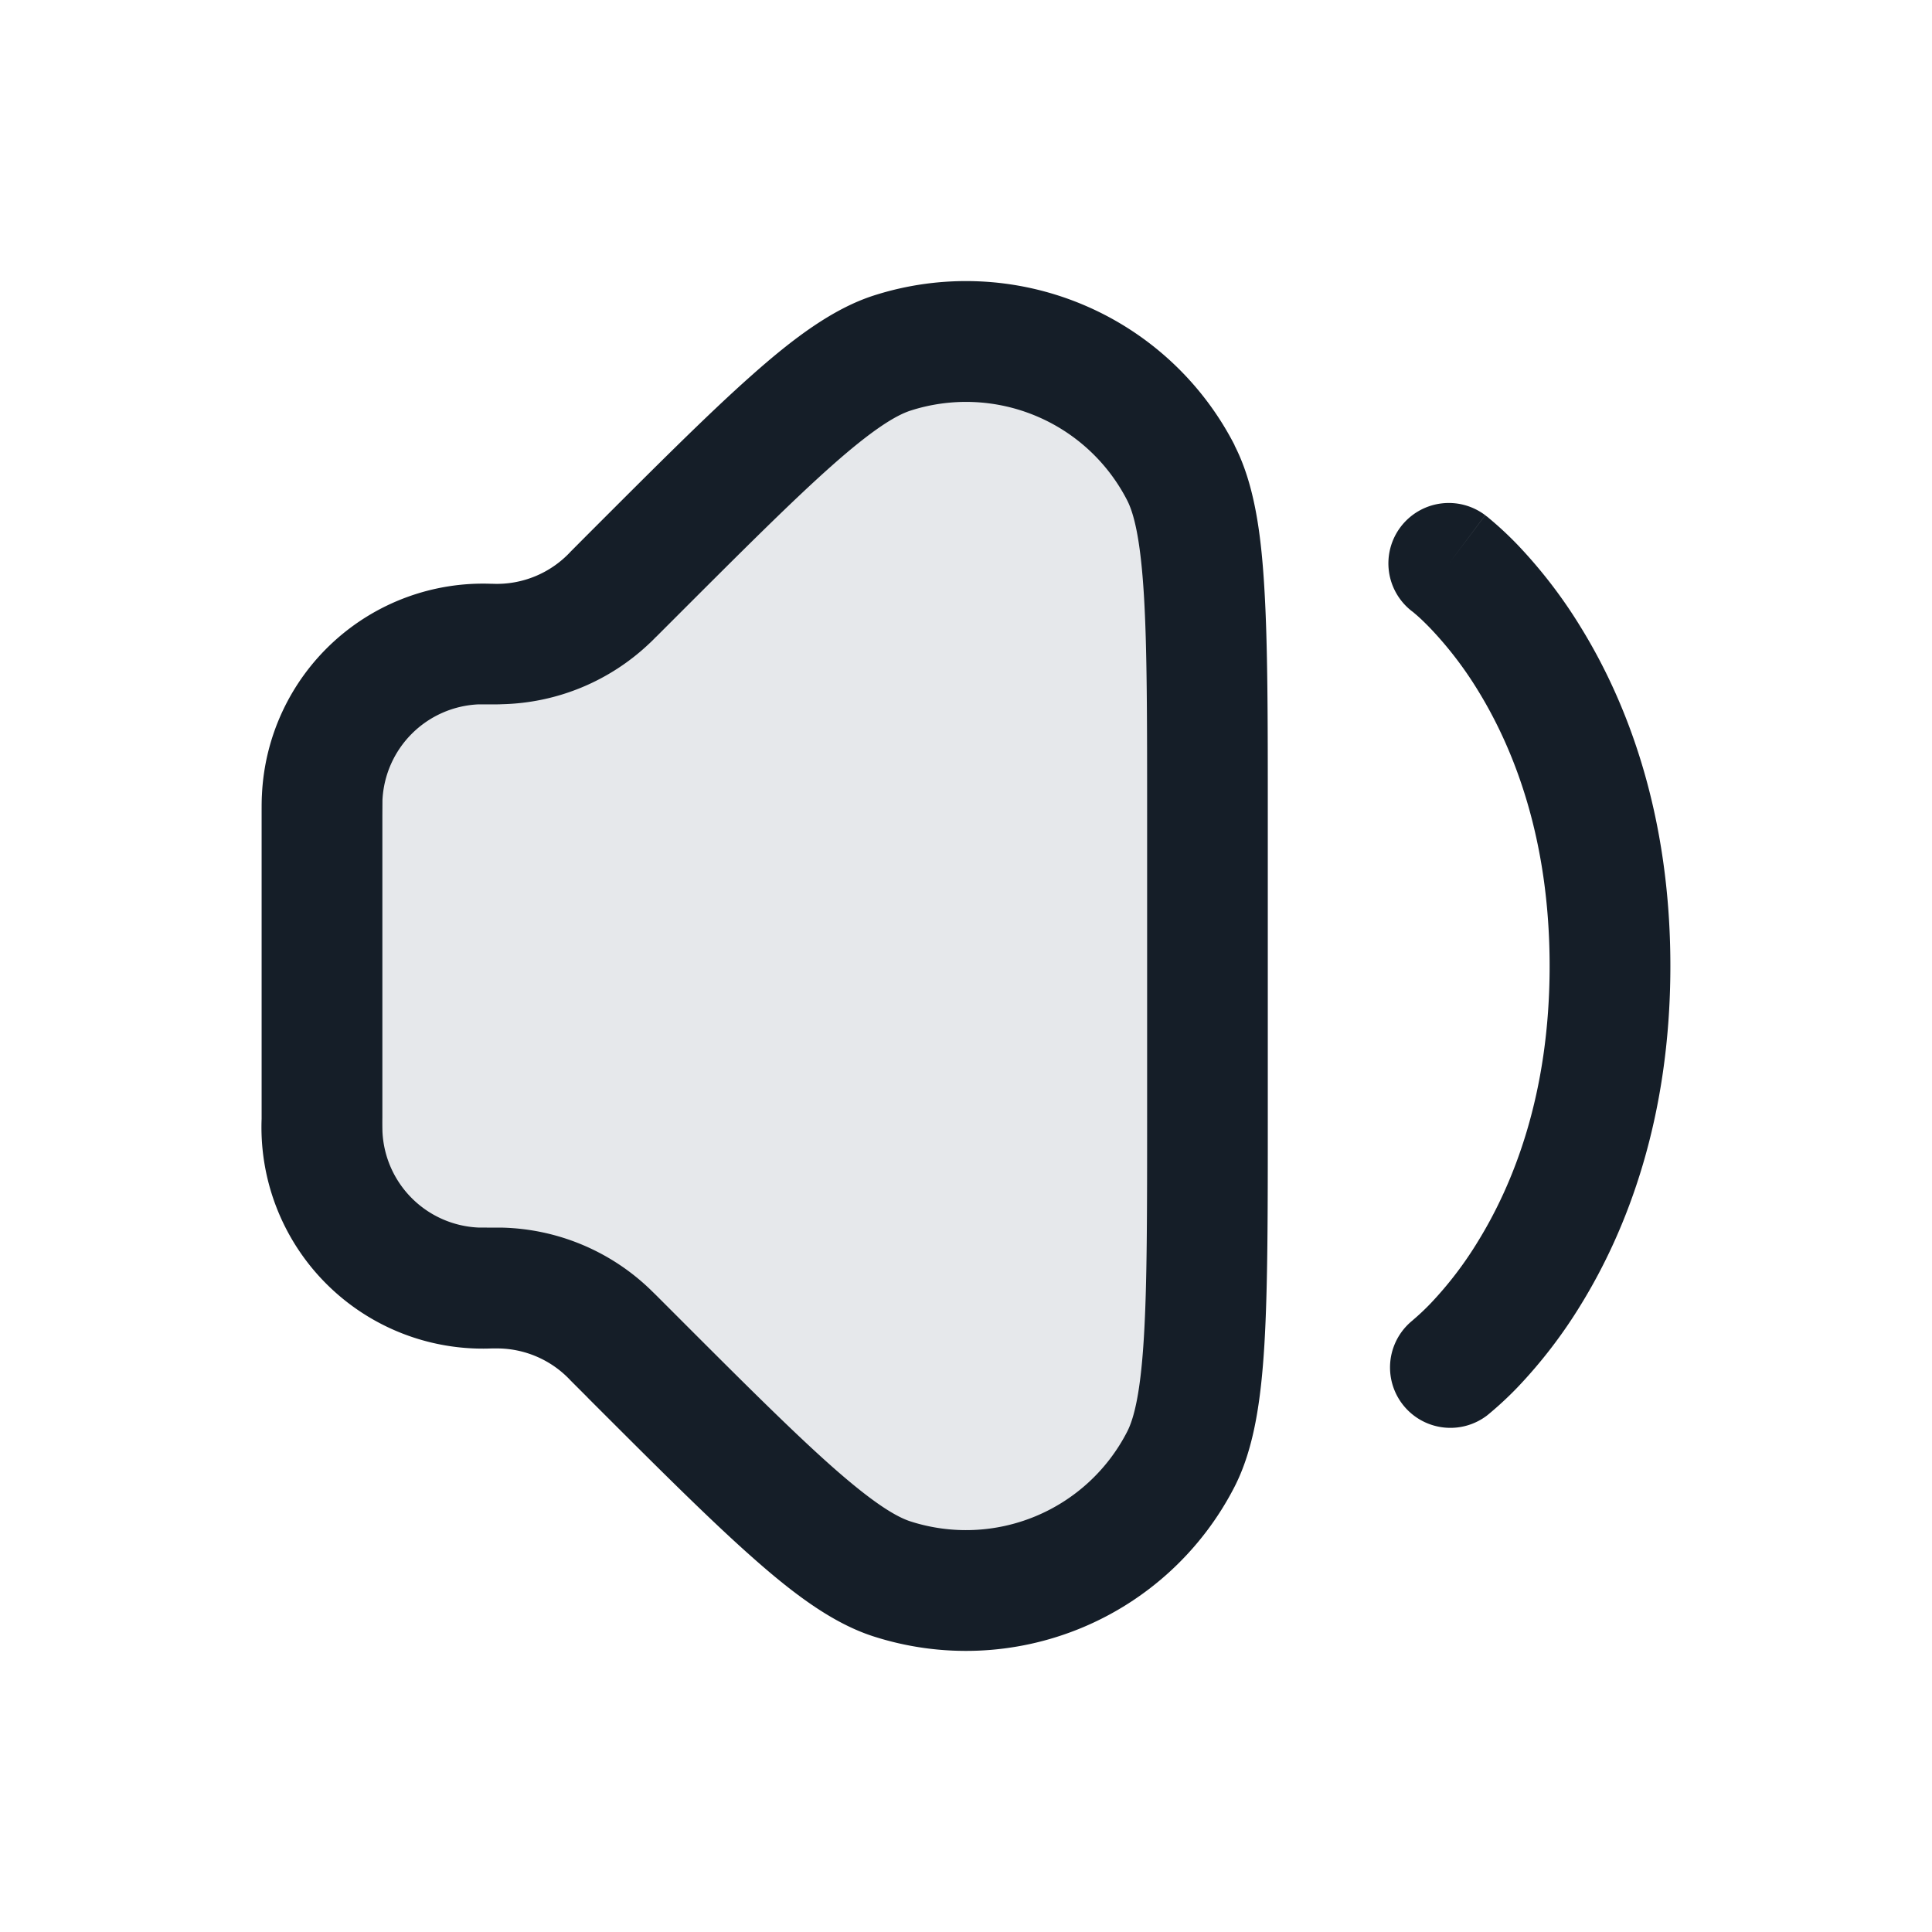 <svg viewBox="0 0 24 24" fill="none" xmlns="http://www.w3.org/2000/svg"><path d="M4 10.121v3.758c0 .112 0 .169.002.216a2 2 0 0 0 1.903 1.903c.047.002.104.002.216.002h.098a2 2 0 0 1 1.333.552l.07.07.2.2c1.712 1.712 2.568 2.568 3.257 2.79a3 3 0 0 0 3.591-1.487c.33-.644.33-1.855.33-4.277v-3.696c0-2.422 0-3.633-.33-4.277a3 3 0 0 0-3.591-1.487c-.689.222-1.545 1.078-3.258 2.79l-.2.2a2 2 0 0 1-1.402.62C6.195 8 6.171 8 6.121 8c-.112 0-.169 0-.216.002a2 2 0 0 0-1.903 1.903C4 9.952 4 10.009 4 10.12Z" fill="#636F7E" fill-opacity=".16"/><path fill-rule="evenodd" clip-rule="evenodd" d="M11.31 5.101a2.25 2.25 0 0 1 2.693 1.116c.088.173.166.5.207 1.175.04.658.04 1.54.04 2.76v3.696c0 1.22 0 2.102-.04 2.76-.04.676-.119 1.003-.207 1.175a2.25 2.25 0 0 1-2.694 1.116c-.184-.06-.47-.235-.977-.684-.494-.438-1.117-1.06-1.98-1.924l-.2-.2-.005-.005-.078-.076a2.75 2.75 0 0 0-1.832-.76h-.116l-.18-.001a1.25 1.25 0 0 1-1.19-1.19 4.69 4.69 0 0 1-.001-.18V10.12l.001-.18a1.25 1.25 0 0 1 1.19-1.19h.188c.042 0 .075 0 .108-.002A2.75 2.75 0 0 0 8.07 7.99c.024-.022.048-.046.077-.076l.006-.005.2-.2c.863-.863 1.486-1.486 1.98-1.924.506-.449.793-.624.977-.684Zm4.028.432a3.75 3.75 0 0 0-4.49-1.86c-.504.164-.99.527-1.511.99C8.805 5.134 8.15 5.79 7.31 6.63l-.02.02-.199.2a1.25 1.25 0 0 1-.97.402h-.017a2.75 2.75 0 0 0-2.85 2.619c-.004.065-.004.138-.004.234v3.792a2.75 2.75 0 0 0 2.854 2.854H6.2a1.25 1.25 0 0 1 .89.4l.2.2.019.02c.84.84 1.495 1.495 2.027 1.966.521.463 1.007.827 1.512.99a3.75 3.75 0 0 0 4.489-1.86c.241-.472.328-1.073.37-1.769.042-.709.042-1.635.042-2.823v-3.749c0-1.189 0-2.115-.043-2.824-.041-.696-.128-1.297-.37-1.769Zm3.112.867a.75.75 0 0 0-.905 1.197l.006.004.041.035c.04.034.102.092.18.173a4.6 4.6 0 0 1 .59.772c.433.705.888 1.82.888 3.42 0 1.598-.455 2.713-.889 3.418a4.56 4.56 0 0 1-.59.773 2.925 2.925 0 0 1-.22.207l-.005.005a.75.75 0 0 0 .904 1.196L18 17l.45.6.001-.001.002-.001.004-.003.01-.007.027-.022a4.337 4.337 0 0 0 .36-.335 6.09 6.09 0 0 0 .785-1.025c.566-.92 1.111-2.305 1.111-4.206 0-1.901-.545-3.286-1.111-4.205a6.092 6.092 0 0 0-.785-1.025 4.367 4.367 0 0 0-.36-.335.201.201 0 0 0-.028-.022l-.01-.008-.003-.003h-.002V6.4L18 7l.45-.6Z" fill="#151E28"/></svg>